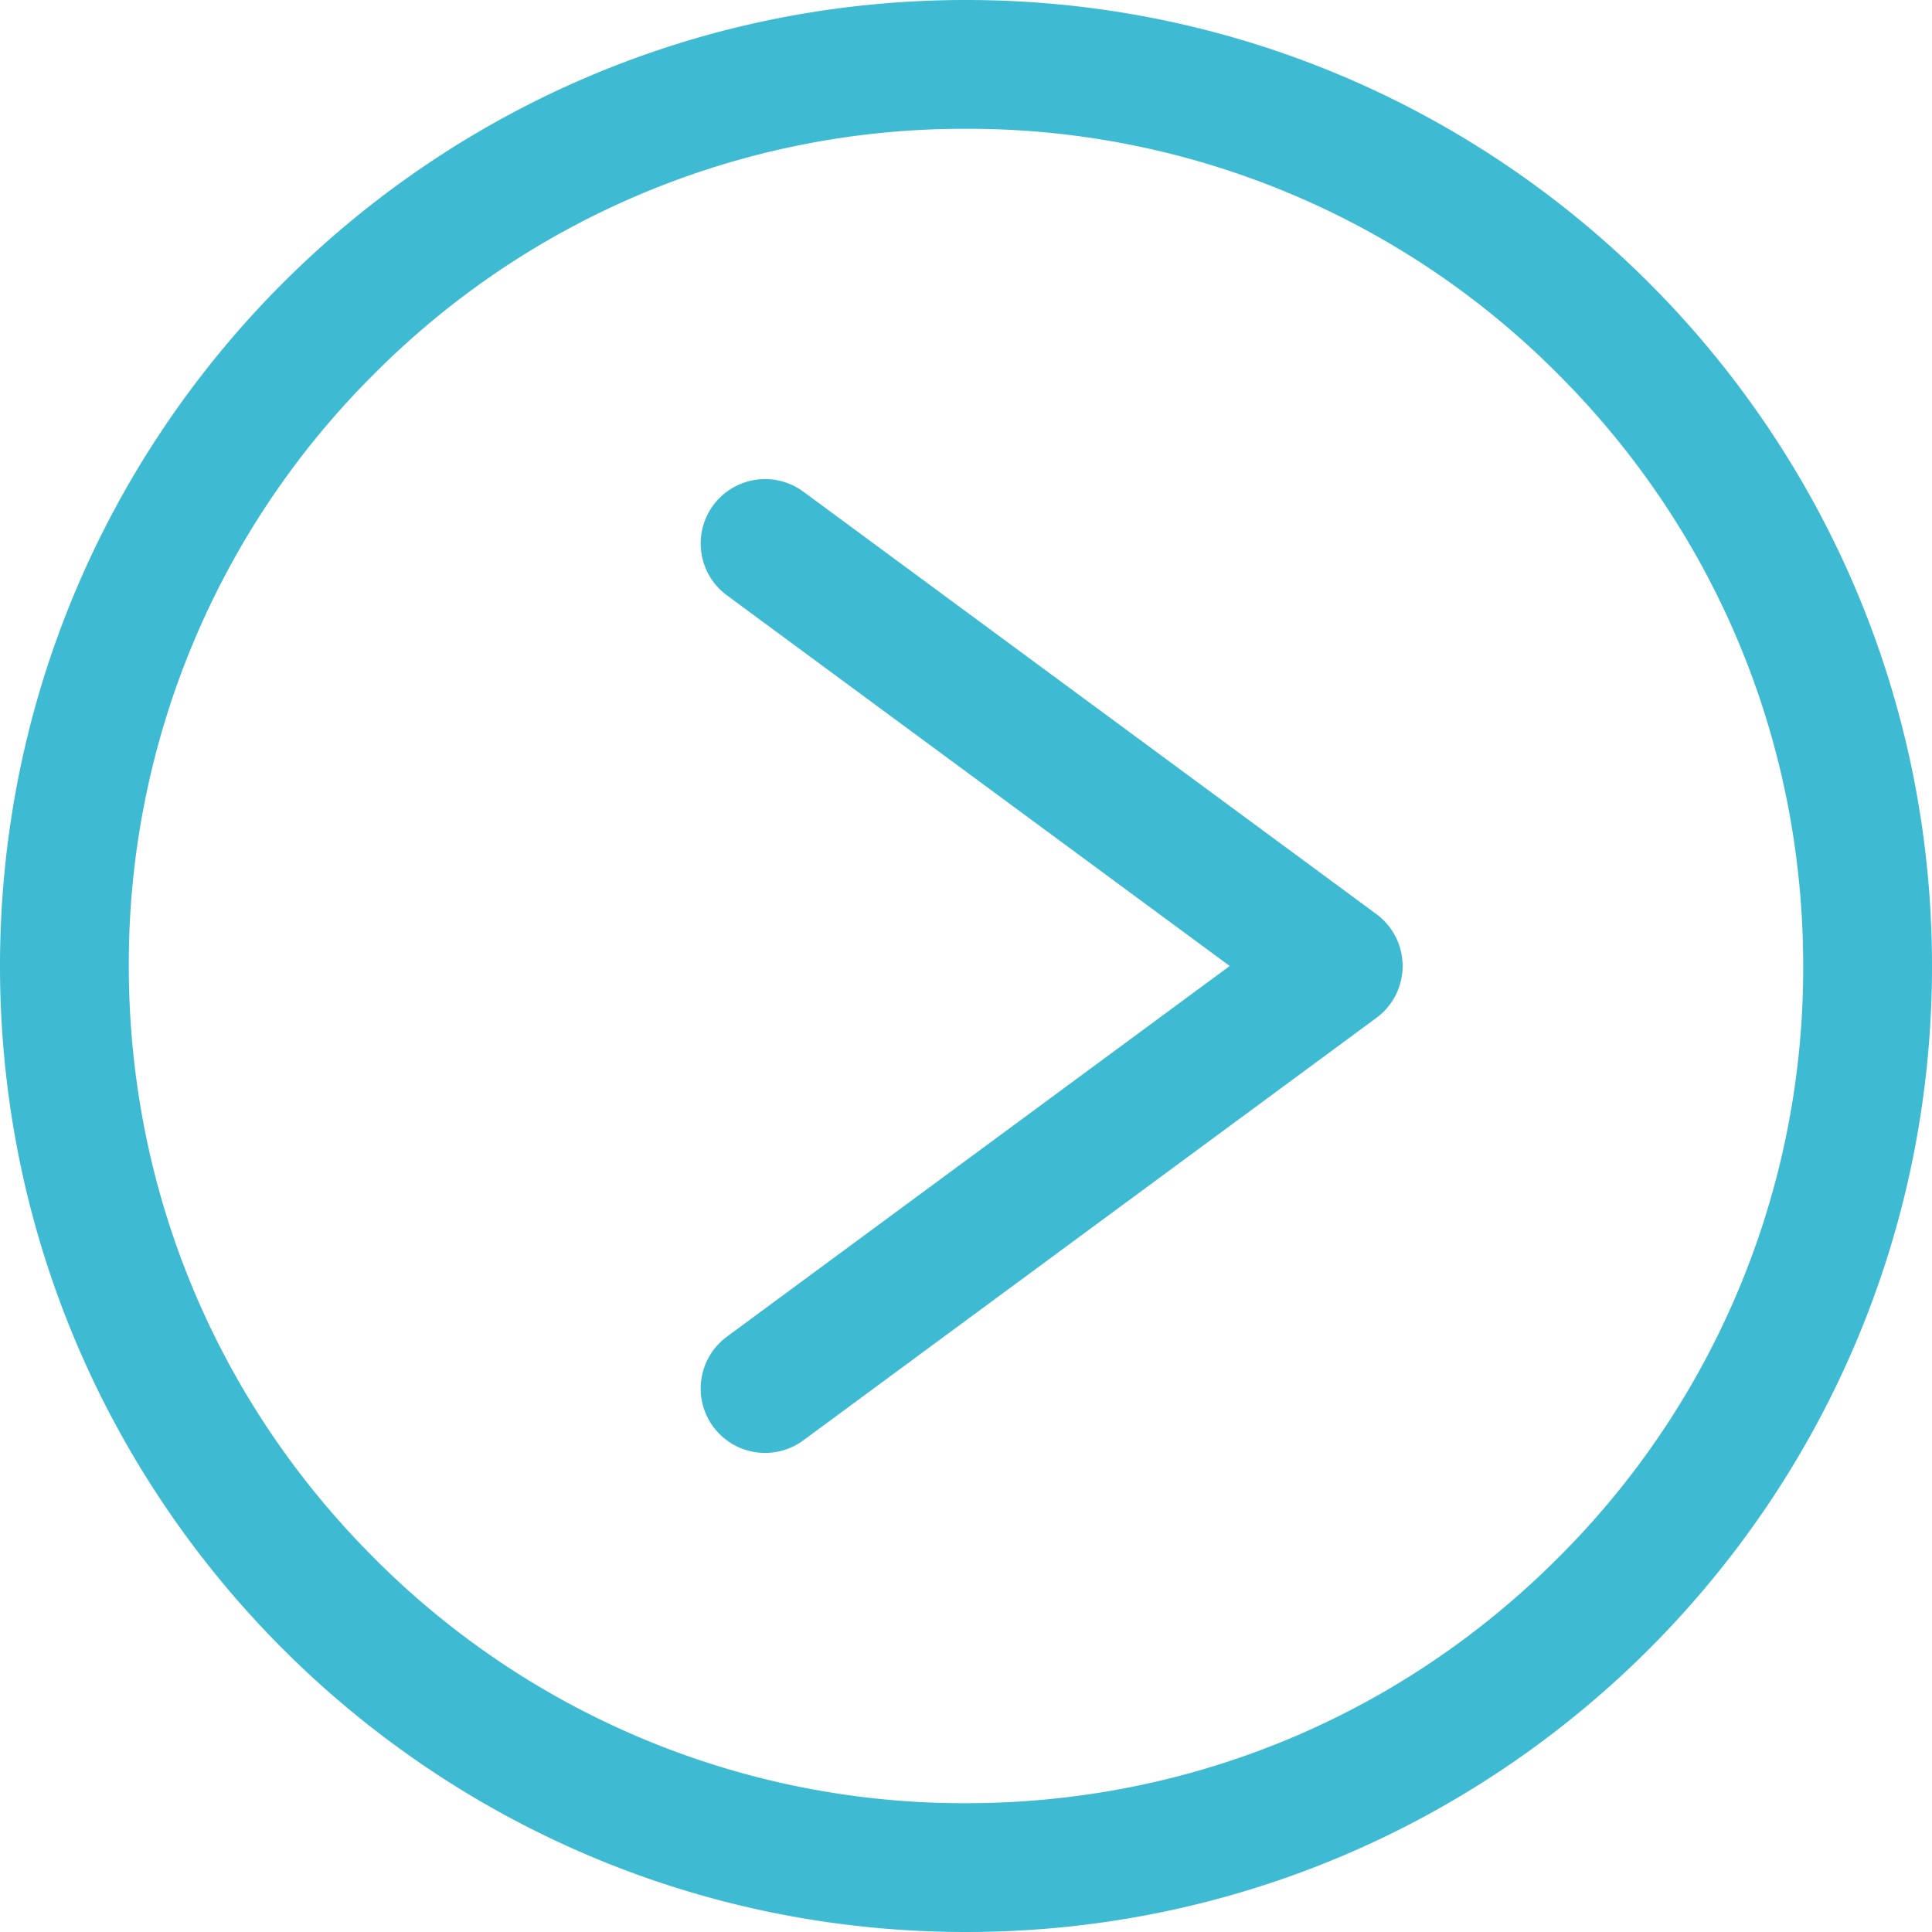 <svg data-name="Group 8678" xmlns="http://www.w3.org/2000/svg" width="30" height="30" viewBox="0 0 30 30">
    <g style="fill:none">
        <path d="M15 0A15 15 0 1 1 0 15 15 15 0 0 1 15 0z" style="stroke:none"/>
        <path d="M15 2a12.915 12.915 0 0 0-9.192 3.808A12.915 12.915 0 0 0 2 15c0 3.472 1.352 6.737 3.808 9.192A12.915 12.915 0 0 0 15 28c3.472 0 6.737-1.352 9.192-3.808A12.915 12.915 0 0 0 28 15c0-3.472-1.352-6.737-3.808-9.192A12.915 12.915 0 0 0 15 2m0-2c8.284 0 15 6.716 15 15 0 8.284-6.716 15-15 15-8.284 0-15-6.716-15-15C0 6.716 6.716 0 15 0z" style="fill:#3ebbd2;stroke:none"/>
    </g>
    <path data-name="Path 2001" d="m0 13.122 8.9-6.561L0 0" transform="translate(11.88 8.439)" style="fill:transparent;stroke:#3ebbd2;stroke-linecap:round;stroke-linejoin:round;stroke-width:2px"/>
</svg>
